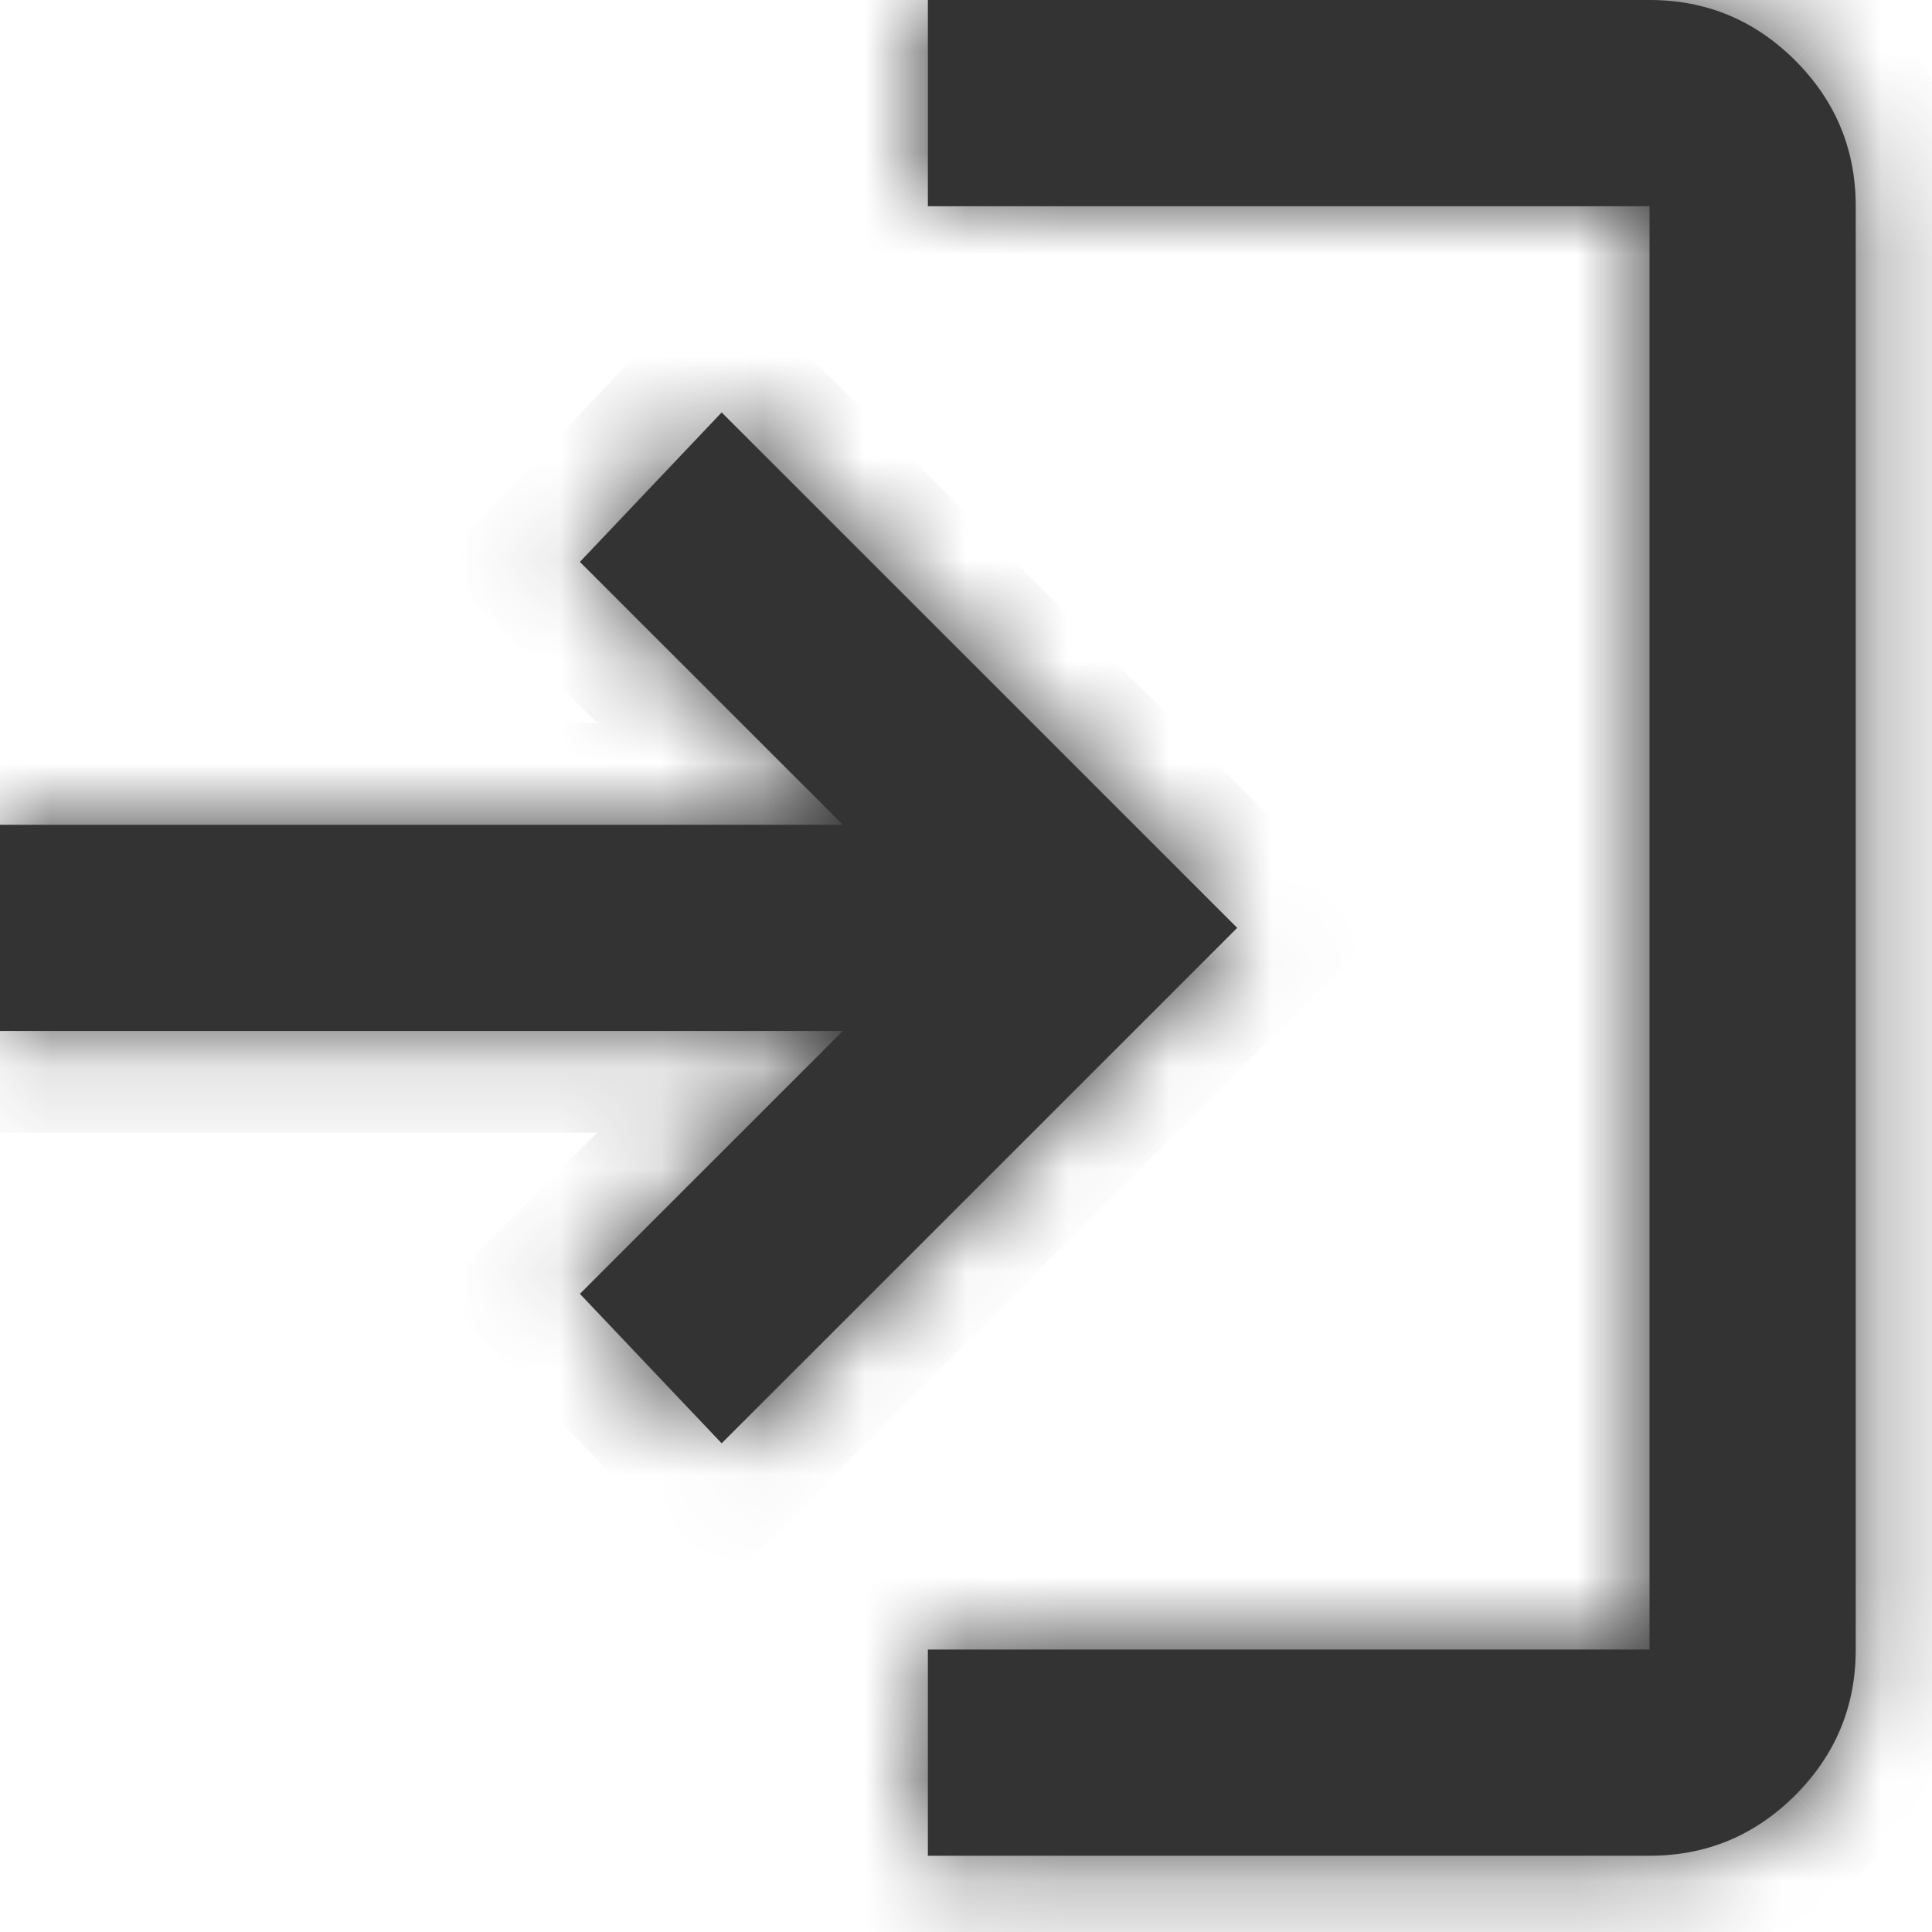 <?xml version="1.0" encoding="UTF-8" standalone="no"?><svg width='19' height='19' viewBox='0 0 19 19' fill='none' xmlns='http://www.w3.org/2000/svg'>
<mask id='path-1-inside-1_409_3445' fill='white'>
<path d='M9.125 18.25V16.222H16.222V2.028H9.125V0H16.222C16.78 0 17.257 0.198 17.655 0.595C18.052 0.993 18.25 1.47 18.25 2.028V16.222C18.25 16.78 18.052 17.257 17.655 17.655C17.257 18.052 16.78 18.25 16.222 18.25H9.125ZM7.097 14.194L5.703 12.724L8.289 10.139H0V8.111H8.289L5.703 5.526L7.097 4.056L12.167 9.125L7.097 14.194Z'/>
</mask>
<path d='M9.125 18.25V16.222H16.222V2.028H9.125V0H16.222C16.78 0 17.257 0.198 17.655 0.595C18.052 0.993 18.25 1.47 18.25 2.028V16.222C18.25 16.78 18.052 17.257 17.655 17.655C17.257 18.052 16.78 18.25 16.222 18.25H9.125ZM7.097 14.194L5.703 12.724L8.289 10.139H0V8.111H8.289L5.703 5.526L7.097 4.056L12.167 9.125L7.097 14.194Z' fill='#333333'/>
<path d='M9.125 18.25H8.125V19.25H9.125V18.25ZM9.125 16.222V15.222H8.125V16.222H9.125ZM16.222 16.222V17.222H17.222V16.222H16.222ZM16.222 2.028H17.222V1.028H16.222V2.028ZM9.125 2.028H8.125V3.028H9.125V2.028ZM9.125 0V-1H8.125V0H9.125ZM17.655 0.595L18.363 -0.111L18.361 -0.113L17.655 0.595ZM17.655 17.655L18.361 18.363L18.363 18.361L17.655 17.655ZM7.097 14.194L6.372 14.883L7.078 15.628L7.804 14.902L7.097 14.194ZM5.703 12.724L4.996 12.017L4.307 12.706L4.978 13.412L5.703 12.724ZM8.289 10.139L8.996 10.846L10.703 9.139H8.289V10.139ZM0 10.139H-1V11.139H0V10.139ZM0 8.111V7.111H-1V8.111H0ZM8.289 8.111V9.111H10.703L8.996 7.404L8.289 8.111ZM5.703 5.526L4.978 4.838L4.307 5.544L4.996 6.233L5.703 5.526ZM7.097 4.056L7.804 3.348L7.078 2.622L6.372 3.367L7.097 4.056ZM12.167 9.125L12.874 9.832L13.581 9.125L12.874 8.418L12.167 9.125ZM10.125 18.25V16.222H8.125V18.25H10.125ZM9.125 17.222H16.222V15.222H9.125V17.222ZM17.222 16.222V2.028H15.222V16.222H17.222ZM16.222 1.028H9.125V3.028H16.222V1.028ZM10.125 2.028V0H8.125V2.028H10.125ZM9.125 1H16.222V-1H9.125V1ZM16.222 1C16.513 1 16.737 1.092 16.948 1.303L18.361 -0.113C17.778 -0.695 17.047 -1 16.222 -1V1ZM16.947 1.302C17.158 1.513 17.25 1.737 17.25 2.028H19.25C19.25 1.203 18.945 0.472 18.363 -0.111L16.947 1.302ZM17.25 2.028V16.222H19.25V2.028H17.25ZM17.25 16.222C17.25 16.513 17.158 16.737 16.947 16.948L18.363 18.361C18.945 17.778 19.25 17.047 19.25 16.222H17.25ZM16.948 16.947C16.737 17.158 16.513 17.25 16.222 17.25V19.25C17.047 19.25 17.778 18.945 18.361 18.363L16.948 16.947ZM16.222 17.25H9.125V19.25H16.222V17.25ZM7.823 13.506L6.429 12.036L4.978 13.412L6.372 14.883L7.823 13.506ZM6.41 13.431L8.996 10.846L7.581 9.432L4.996 12.017L6.41 13.431ZM8.289 9.139H0V11.139H8.289V9.139ZM1 10.139V8.111H-1V10.139H1ZM0 9.111H8.289V7.111H0V9.111ZM8.996 7.404L6.41 4.819L4.996 6.233L7.581 8.818L8.996 7.404ZM6.429 6.214L7.823 4.744L6.372 3.367L4.978 4.838L6.429 6.214ZM6.39 4.763L11.46 9.832L12.874 8.418L7.804 3.348L6.39 4.763ZM11.46 8.418L6.39 13.487L7.804 14.902L12.874 9.832L11.46 8.418Z' fill='#333333' mask='url(#path-1-inside-1_409_3445)'/>
</svg>
